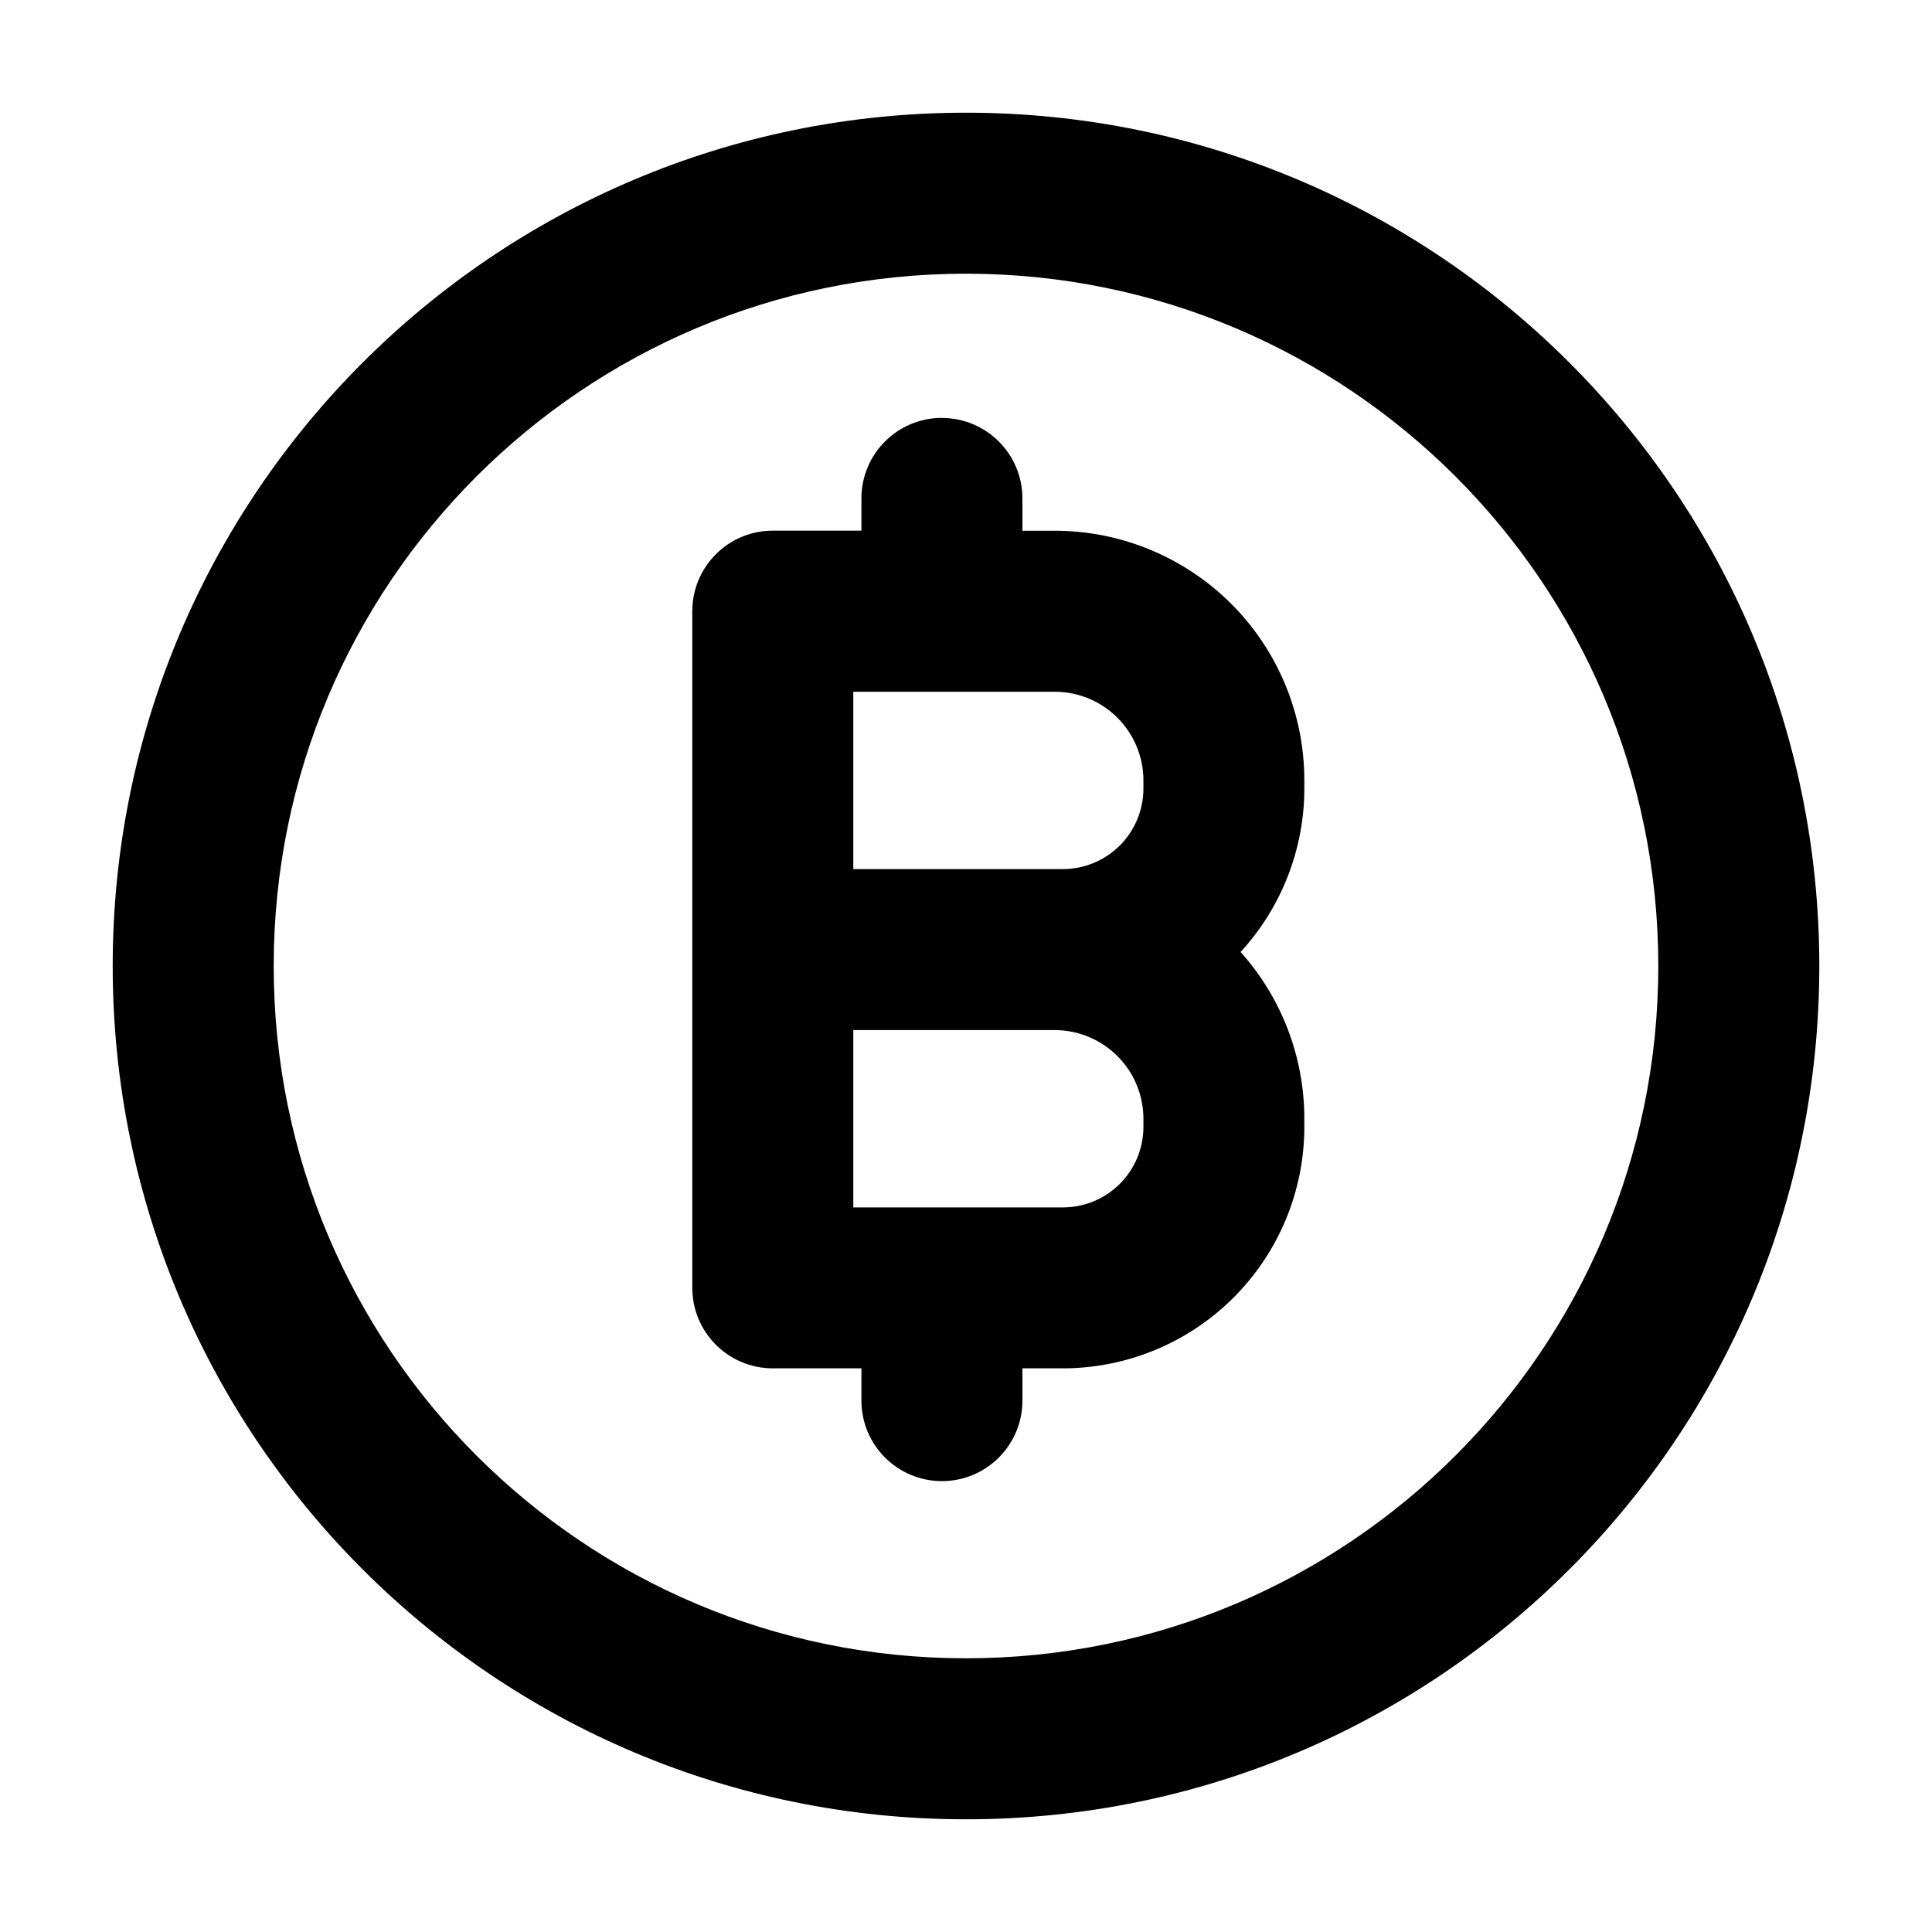 <svg fill="none" height="24" viewBox="0 0 24 24" width="24" xmlns="http://www.w3.org/2000/svg"><path clip-rule="evenodd" d="m12 3.4c-4.75 0-8.6 3.85-8.6 8.6 0 4.75 3.85 8.6 8.6 8.6 4.75 0 8.6-3.85 8.6-8.6 0-4.75-3.85-8.6-8.6-8.6zm-10.6 8.6c0-5.854 4.746-10.6 10.6-10.6 5.854 0 10.6 4.746 10.6 10.6 0 5.854-4.746 10.6-10.6 10.6-5.854 0-10.6-4.746-10.6-10.6zm10.301-6.808c.552 0 1 .448 1 1v.401h.401c.823 0 1.611.327 2.193.908.582.582.908 1.371.908 2.193v.1c0 .754-.284 1.479-.792 2.032.509.568.792 1.304.792 2.071v.1c0 .796-.316 1.559-.879 2.122-.563.563-1.326.879-2.122.879h-.501v.401c0 .552-.448 1-1 1s-1-.448-1-1v-.401h-1.101c-.552 0-1-.448-1-1v-8.406c0-.552.448-1 1-1h1.101v-.401c0-.552.448-1 1-1zm-1.101 7.604v2.203h2.603c.266 0 .52-.105.708-.293.188-.188.293-.442.293-.708v-.1c0-.292-.116-.572-.323-.779-.207-.206-.487-.323-.779-.323zm0-2h2.603c.266 0 .52-.105.708-.293.188-.188.293-.442.293-.708v-.1c0-.292-.116-.572-.323-.779s-.487-.323-.779-.323h-2.502z" fill="currentColor" fill-rule="evenodd"/></svg>